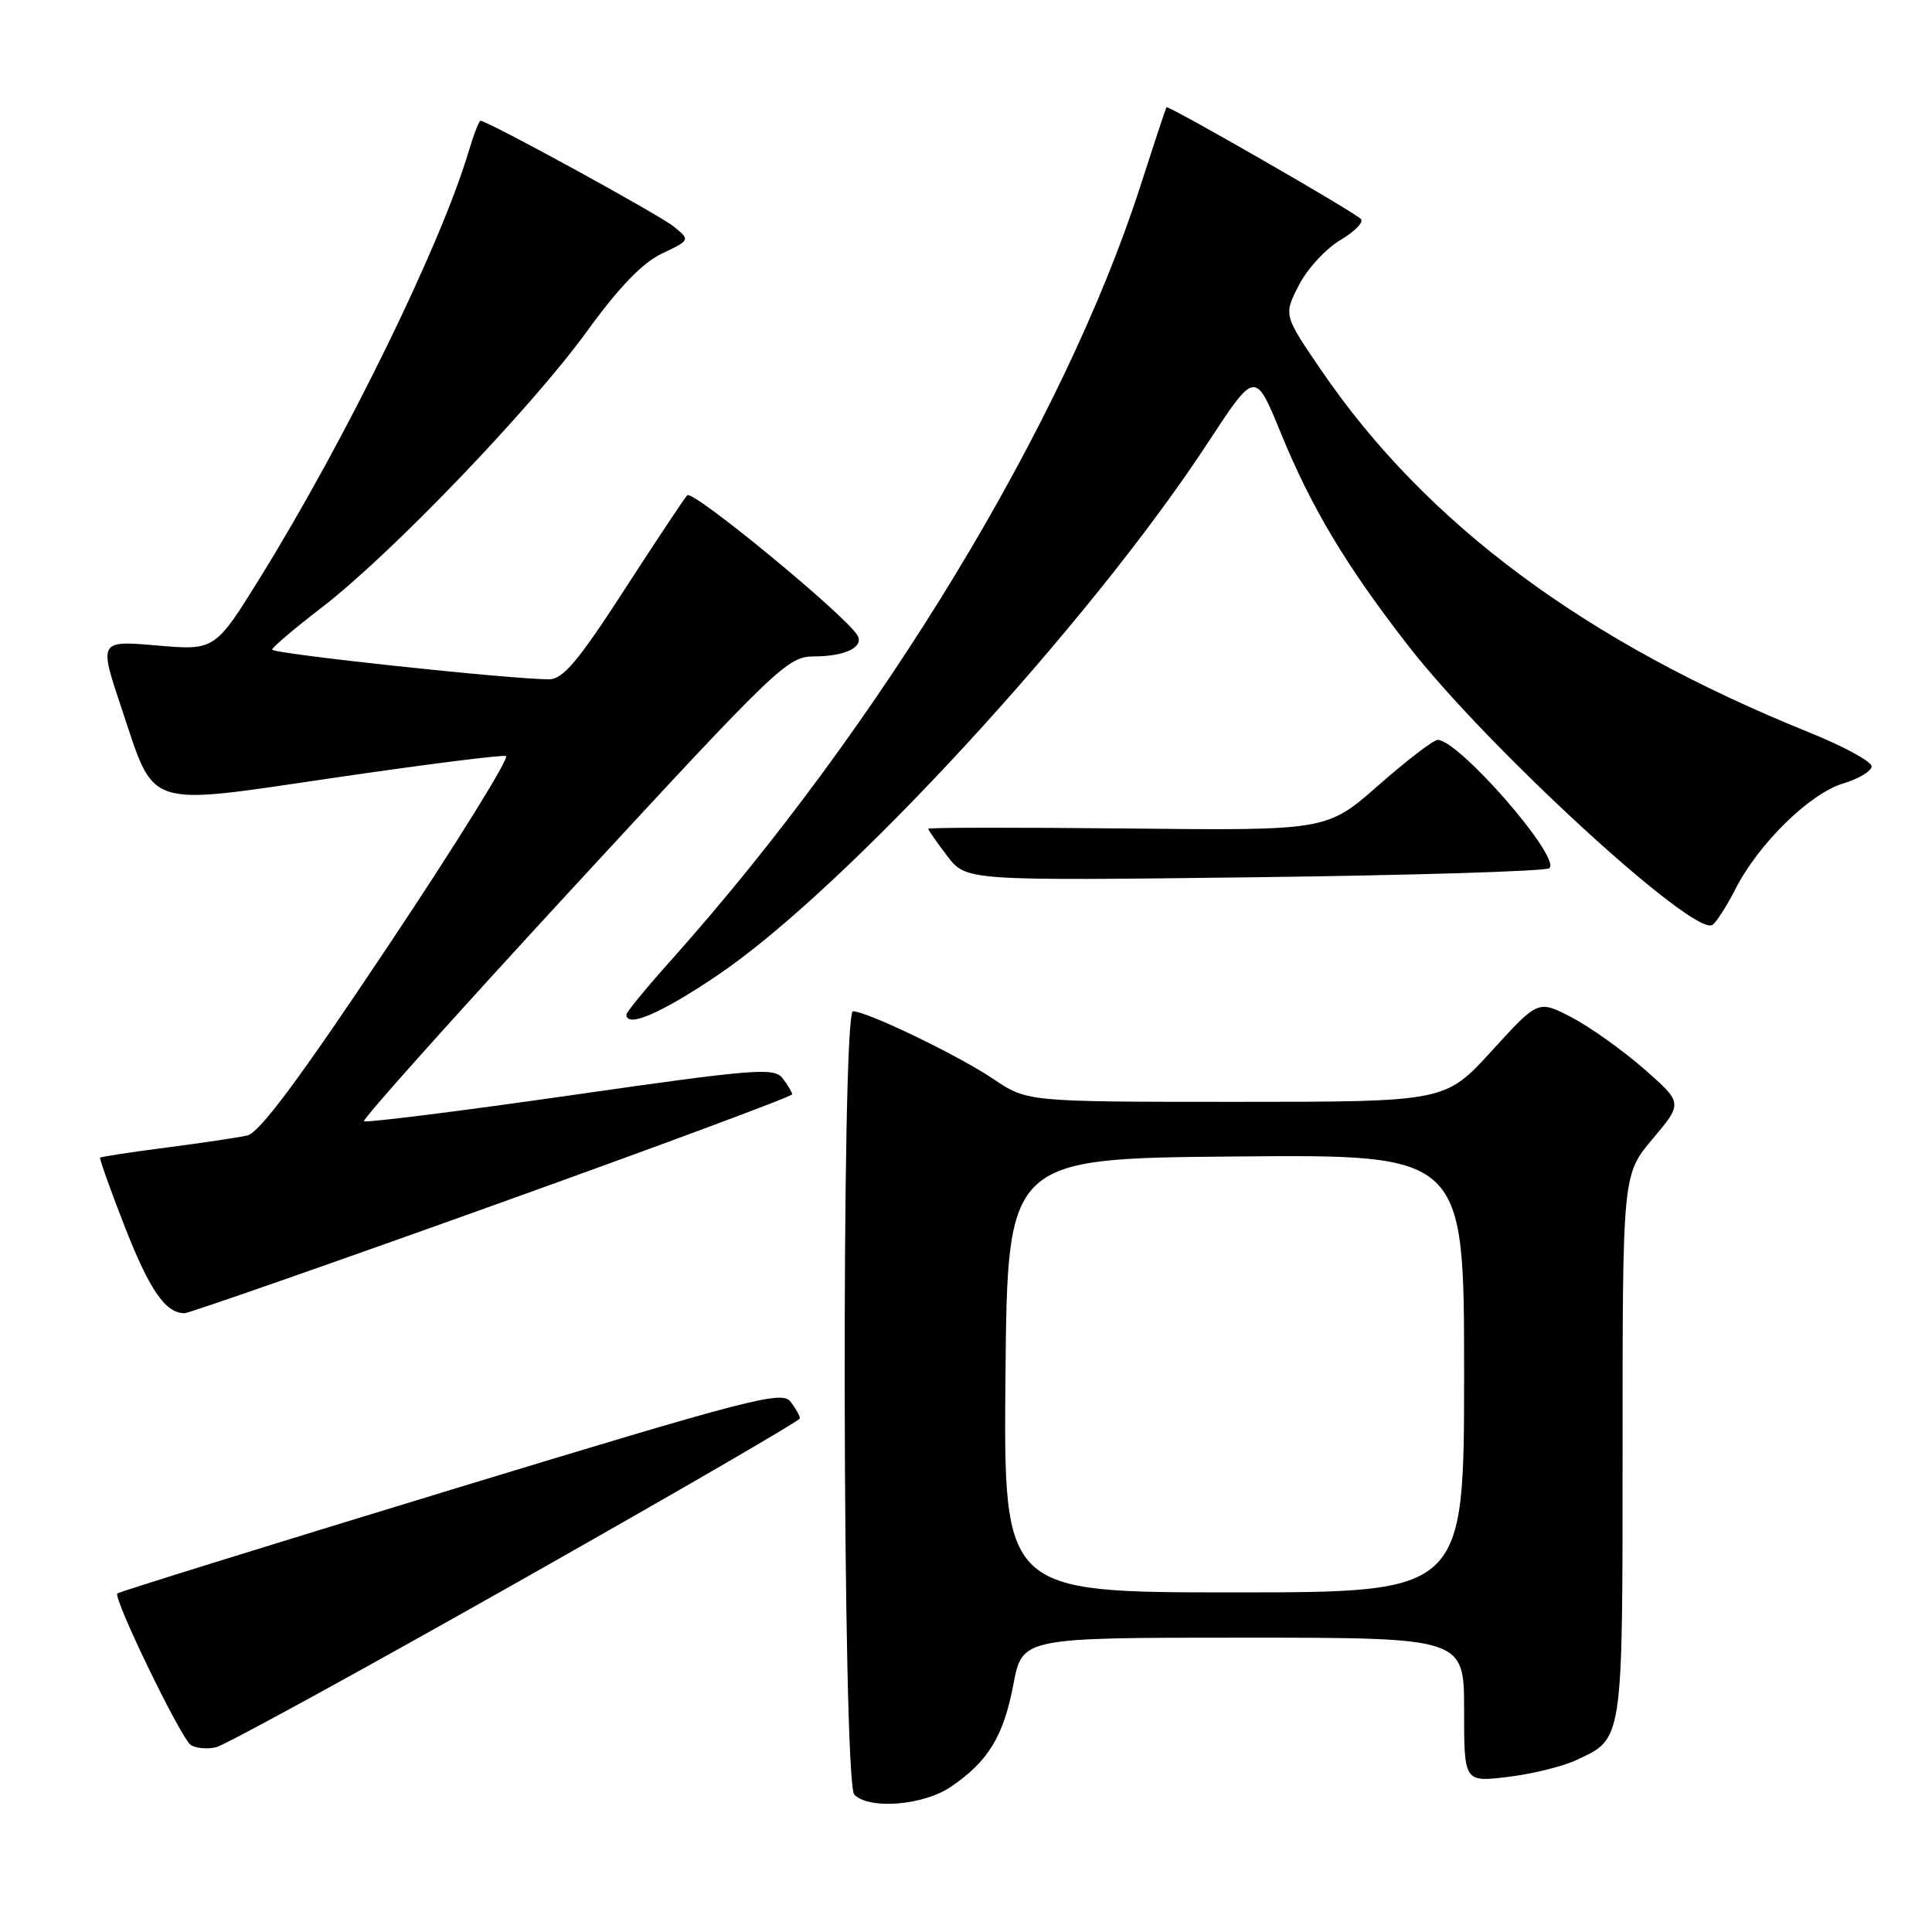 <?xml version="1.0" encoding="UTF-8" standalone="no"?>
<!DOCTYPE svg PUBLIC "-//W3C//DTD SVG 1.1//EN" "http://www.w3.org/Graphics/SVG/1.1/DTD/svg11.dtd" >
<svg xmlns="http://www.w3.org/2000/svg" xmlns:xlink="http://www.w3.org/1999/xlink" version="1.1" viewBox="0 0 256 256">
 <g >
 <path fill="currentColor"
d=" M 126.01 236.75 C 130.94 233.39 132.98 230.06 134.28 223.19 C 135.46 217.00 135.46 217.00 164.73 217.00 C 194.00 217.00 194.00 217.00 194.00 226.57 C 194.00 236.14 194.00 236.14 199.75 235.46 C 202.91 235.08 206.98 234.09 208.78 233.26 C 215.12 230.33 215.00 231.15 215.00 191.59 C 215.00 155.63 215.00 155.63 219.00 150.89 C 222.99 146.15 222.99 146.15 217.81 141.61 C 214.96 139.12 210.64 136.05 208.22 134.79 C 203.81 132.50 203.81 132.50 197.66 139.25 C 191.50 146.00 191.50 146.00 163.80 146.00 C 136.10 146.00 136.10 146.00 131.59 142.95 C 126.97 139.84 114.86 134.00 113.02 134.00 C 111.45 134.00 111.62 236.22 113.20 237.80 C 115.22 239.82 122.36 239.23 126.01 236.75 Z  M 68.37 209.76 C 89.06 198.07 105.99 188.25 105.99 187.94 C 106.00 187.63 105.44 186.64 104.75 185.73 C 103.61 184.23 99.50 185.30 59.70 197.42 C 35.61 204.76 15.74 210.94 15.55 211.14 C 14.96 211.75 23.98 230.37 25.28 231.22 C 25.95 231.66 27.46 231.80 28.63 231.52 C 29.80 231.25 47.68 221.46 68.37 209.76 Z  M 65.25 159.76 C 87.11 151.92 104.98 145.28 104.97 145.00 C 104.95 144.72 104.38 143.77 103.71 142.89 C 102.59 141.42 100.12 141.62 75.57 145.14 C 60.77 147.26 48.47 148.80 48.23 148.56 C 47.99 148.32 60.48 134.37 75.99 117.56 C 103.04 88.25 104.34 87.00 107.85 86.98 C 112.03 86.97 114.56 85.72 113.59 84.15 C 111.89 81.40 91.77 64.84 91.06 65.62 C 90.63 66.10 86.85 71.79 82.67 78.25 C 76.64 87.57 74.59 90.00 72.78 90.01 C 67.91 90.04 36.00 86.62 36.06 86.07 C 36.09 85.76 39.05 83.25 42.63 80.50 C 51.72 73.53 70.32 54.16 77.74 43.95 C 82.02 38.05 85.11 34.84 87.71 33.60 C 91.48 31.80 91.48 31.80 89.23 29.99 C 87.28 28.41 64.60 16.00 63.67 16.00 C 63.47 16.00 62.75 17.88 62.06 20.19 C 58.34 32.62 45.87 58.09 34.59 76.34 C 28.50 86.19 28.50 86.19 20.80 85.53 C 13.10 84.87 13.10 84.87 16.10 93.83 C 20.63 107.34 18.89 106.78 44.48 103.03 C 56.36 101.29 66.51 100.00 67.04 100.18 C 67.57 100.36 60.58 111.63 51.51 125.23 C 39.69 142.96 34.38 150.10 32.76 150.46 C 31.52 150.74 26.68 151.46 22.00 152.06 C 17.33 152.67 13.40 153.27 13.27 153.39 C 13.15 153.52 14.62 157.65 16.54 162.56 C 19.81 170.93 21.92 173.99 24.44 174.01 C 25.02 174.01 43.39 167.60 65.25 159.76 Z  M 95.00 129.28 C 111.89 117.91 144.29 82.73 160.06 58.65 C 166.32 49.09 166.32 49.09 169.68 57.29 C 173.75 67.26 178.34 74.92 186.55 85.50 C 197.01 98.98 224.38 124.12 226.90 122.56 C 227.39 122.26 228.78 120.10 229.98 117.75 C 233.08 111.72 239.82 105.14 244.24 103.81 C 246.31 103.19 248.00 102.17 248.00 101.54 C 248.00 100.91 244.29 98.89 239.75 97.06 C 210.10 85.09 189.01 69.45 175.12 49.13 C 170.08 41.76 170.08 41.76 172.09 37.82 C 173.20 35.64 175.69 32.94 177.62 31.80 C 179.55 30.66 180.76 29.40 180.31 29.00 C 178.98 27.80 154.76 13.90 154.56 14.21 C 154.46 14.37 152.91 19.05 151.12 24.61 C 141.02 55.99 116.70 96.13 88.97 127.18 C 85.68 130.85 83.00 134.12 83.00 134.43 C 83.00 136.25 87.54 134.31 95.00 129.28 Z  M 205.30 115.04 C 206.86 113.60 193.33 98.07 190.50 98.04 C 189.95 98.04 186.42 100.74 182.66 104.05 C 175.81 110.06 175.81 110.06 149.41 109.78 C 134.88 109.63 123.00 109.64 123.00 109.82 C 123.00 109.99 124.13 111.61 125.51 113.42 C 128.02 116.71 128.02 116.71 166.26 116.24 C 187.29 115.98 204.86 115.44 205.30 115.04 Z  M 133.23 182.25 C 133.50 153.50 133.50 153.50 163.75 153.24 C 194.00 152.97 194.00 152.97 194.00 181.99 C 194.00 211.00 194.00 211.00 163.48 211.00 C 132.97 211.00 132.97 211.00 133.23 182.25 Z "/>
</g>
</svg>